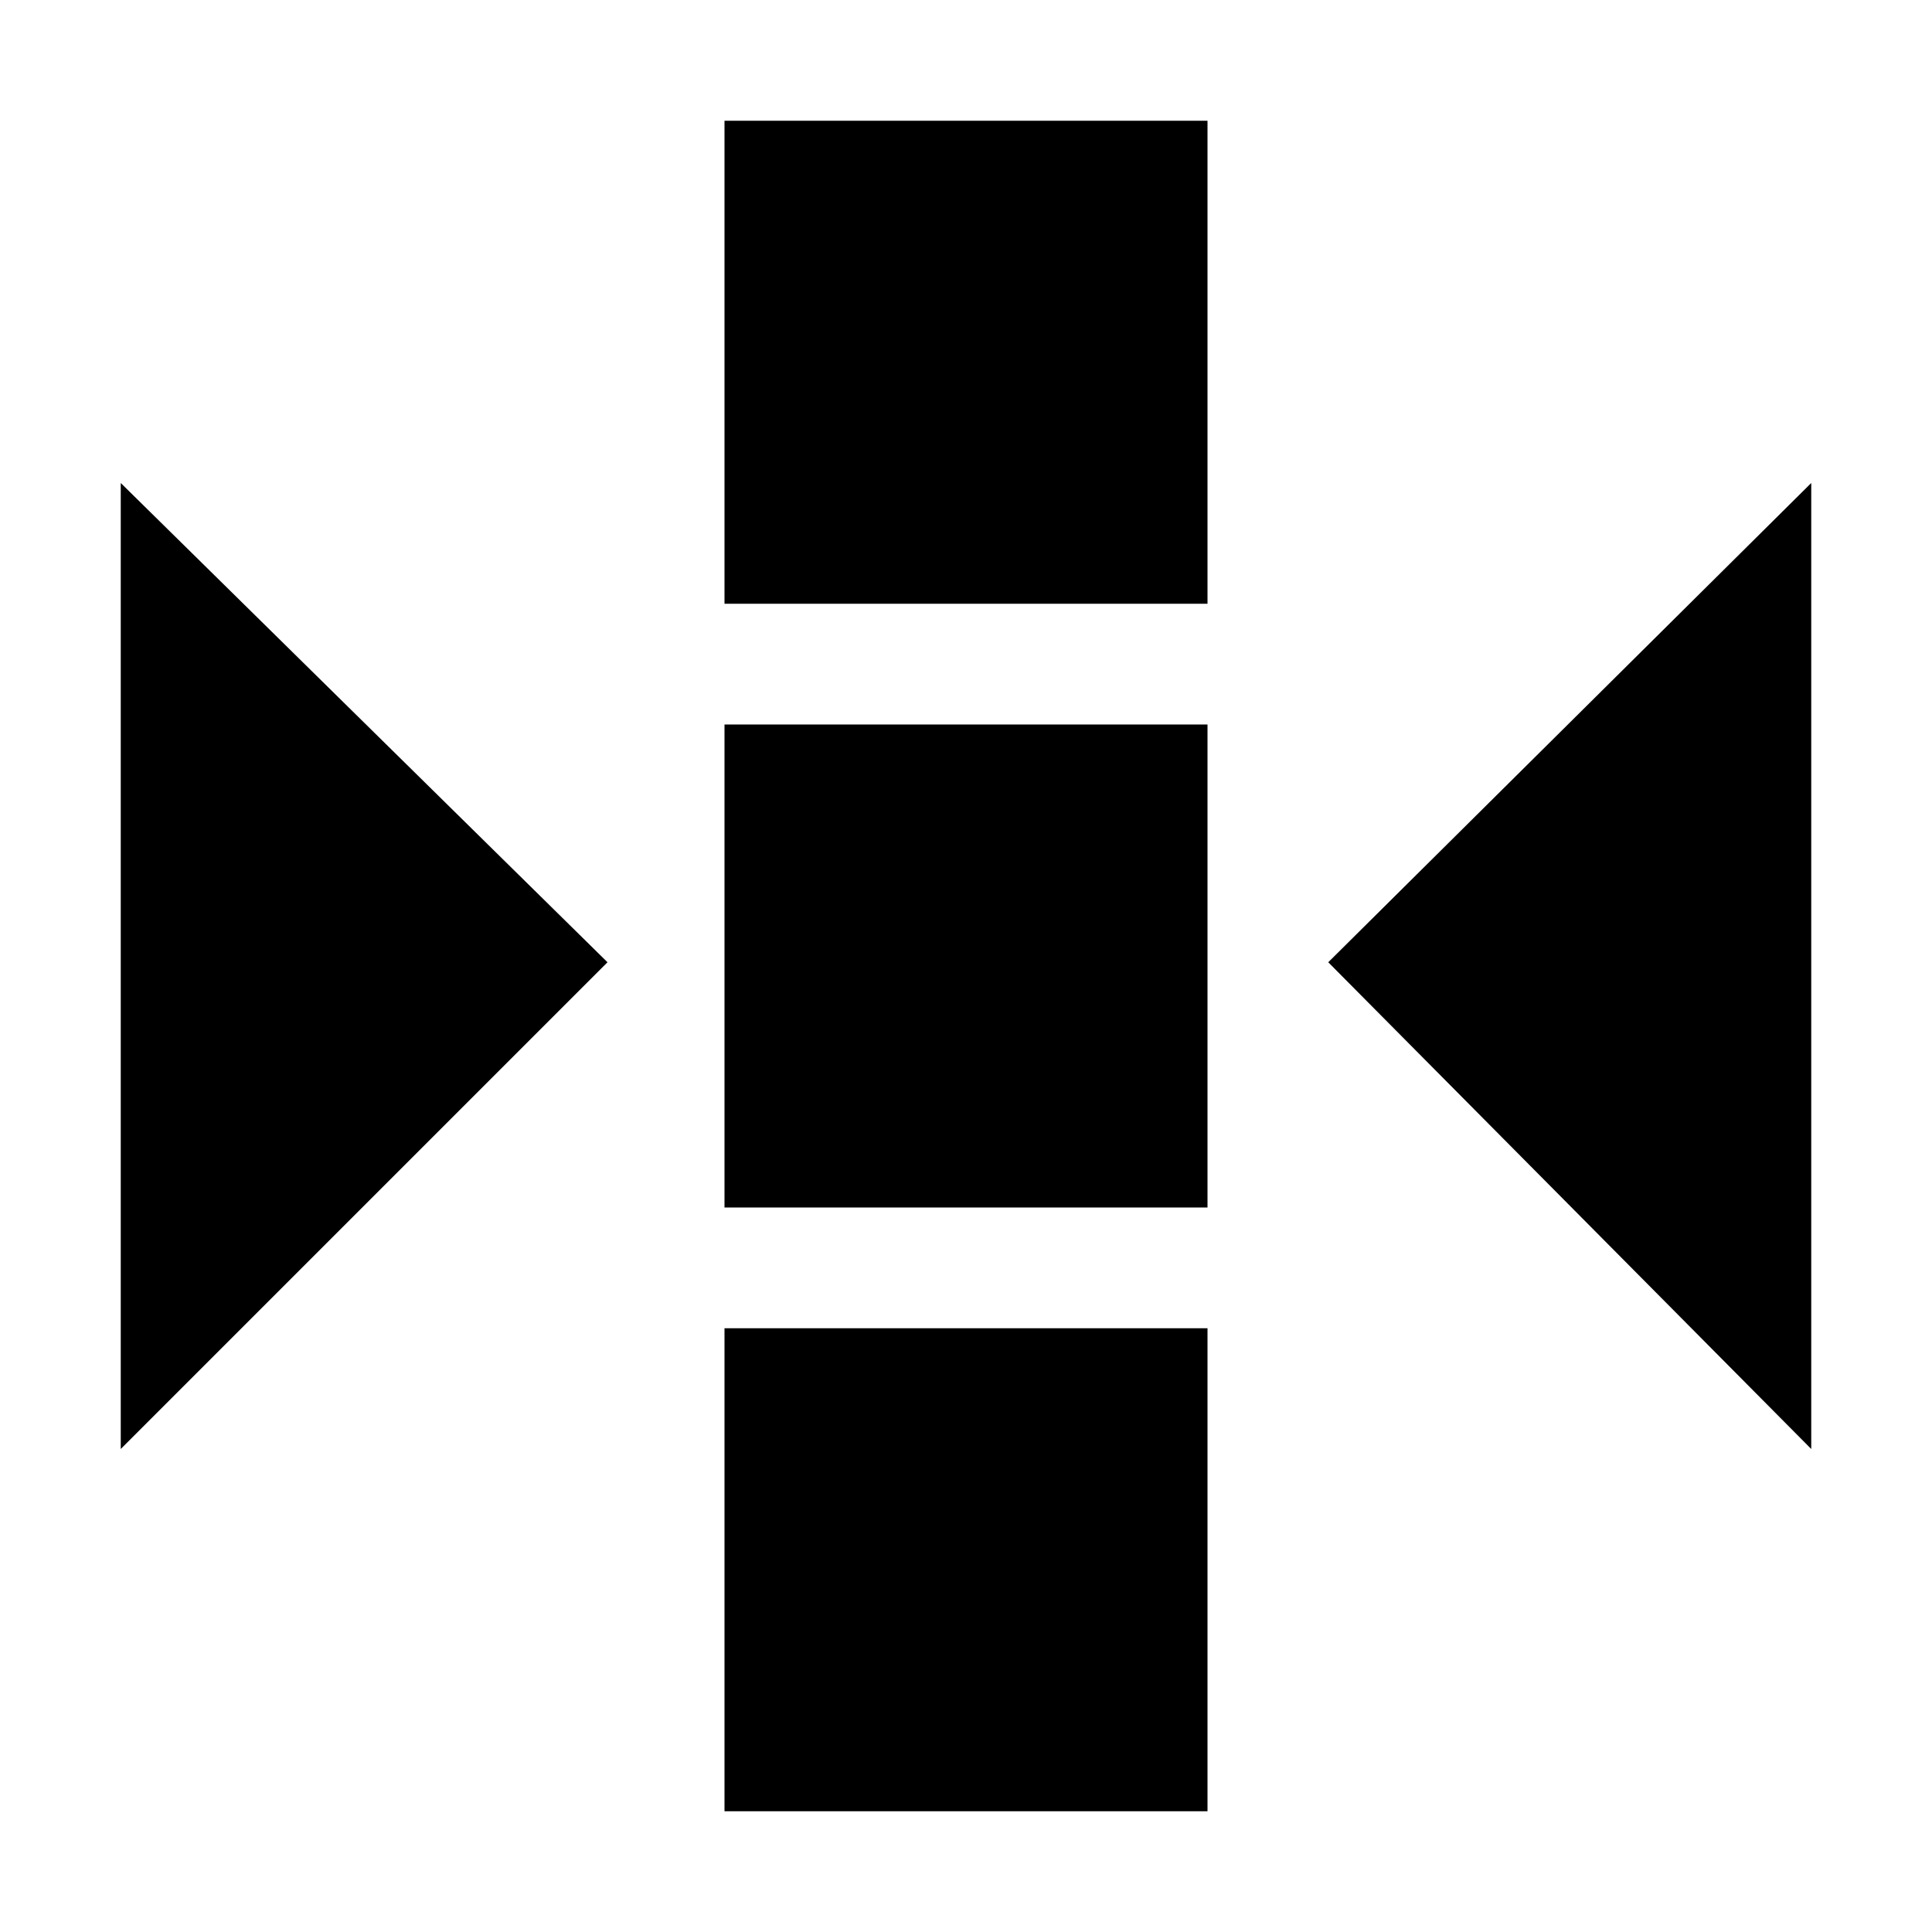 <?xml version="1.0" encoding="UTF-8" standalone="no"?>
<svg
   width="16px"
   height="16px"
   version="1.1"
   xml:space="preserve"
   style="fill-rule:evenodd;clip-rule:evenodd;stroke-linejoin:round;stroke-miterlimit:2;"
   id="svg6"
   sodipodi:docname="select_align_center_v.svg"
   inkscape:version="1.1.2 (b8e25be833, 2022-02-05)"
   xmlns:inkscape="http://www.inkscape.org/namespaces/inkscape"
   xmlns:sodipodi="http://sodipodi.sourceforge.net/DTD/sodipodi-0.dtd"
   xmlns="http://www.w3.org/2000/svg"
   xmlns:svg="http://www.w3.org/2000/svg"><defs
   id="defs10" /><sodipodi:namedview
   id="namedview8"
   pagecolor="#ffffff"
   bordercolor="#666666"
   borderopacity="1.0"
   inkscape:pageshadow="2"
   inkscape:pageopacity="0.0"
   inkscape:pagecheckerboard="0"
   showgrid="true"
   inkscape:zoom="32"
   inkscape:cx="9.828125"
   inkscape:cy="11.21875"
   inkscape:window-width="1920"
   inkscape:window-height="1141"
   inkscape:window-x="-7"
   inkscape:window-y="-7"
   inkscape:window-maximized="1"
   inkscape:current-layer="svg6"><inkscape:grid
     type="xygrid"
     id="grid827" /></sodipodi:namedview>
    
    
<g
   id="g4246"
   transform="rotate(90,8,8)"><rect
     x="0"
     y="-16"
     width="16"
     height="16"
     style="fill-opacity:0"
     id="rect2"
     transform="rotate(90)" /><rect
     style="fill:#000000;stroke:#000000;stroke-width:0;stroke-linecap:square;stroke-miterlimit:2"
     id="rect951"
     width="4"
     height="4"
     x="6"
     y="-15"
     transform="rotate(90)" /><rect
     style="fill:#000000;stroke:#000000;stroke-width:0;stroke-linecap:square;stroke-miterlimit:2"
     id="rect956"
     width="4"
     height="4"
     x="6"
     y="-5"
     transform="rotate(90)" /><rect
     style="fill:#000000;stroke:#000000;stroke-width:0;stroke-linecap:square;stroke-miterlimit:2"
     id="rect958"
     width="4"
     height="4"
     x="6"
     y="-10"
     transform="rotate(90)" /><path
     style="fill:#000000;fill-opacity:1;stroke:#000000;stroke-width:0;stroke-linecap:butt;stroke-linejoin:miter;stroke-miterlimit:2;stroke-dasharray:none;stroke-opacity:1"
     d="M 12,15 H 4 l 3.969,-4.031"
     id="path1117"
     sodipodi:nodetypes="ccc" /><path
     style="clip-rule:evenodd;fill:#000000;fill-opacity:1;fill-rule:evenodd;stroke:#000000;stroke-width:0;stroke-linecap:butt;stroke-linejoin:miter;stroke-miterlimit:2;stroke-dasharray:none;stroke-opacity:1"
     d="M 12,1 H 4 l 3.969,4"
     id="path1117-3"
     sodipodi:nodetypes="ccc" /></g></svg>

